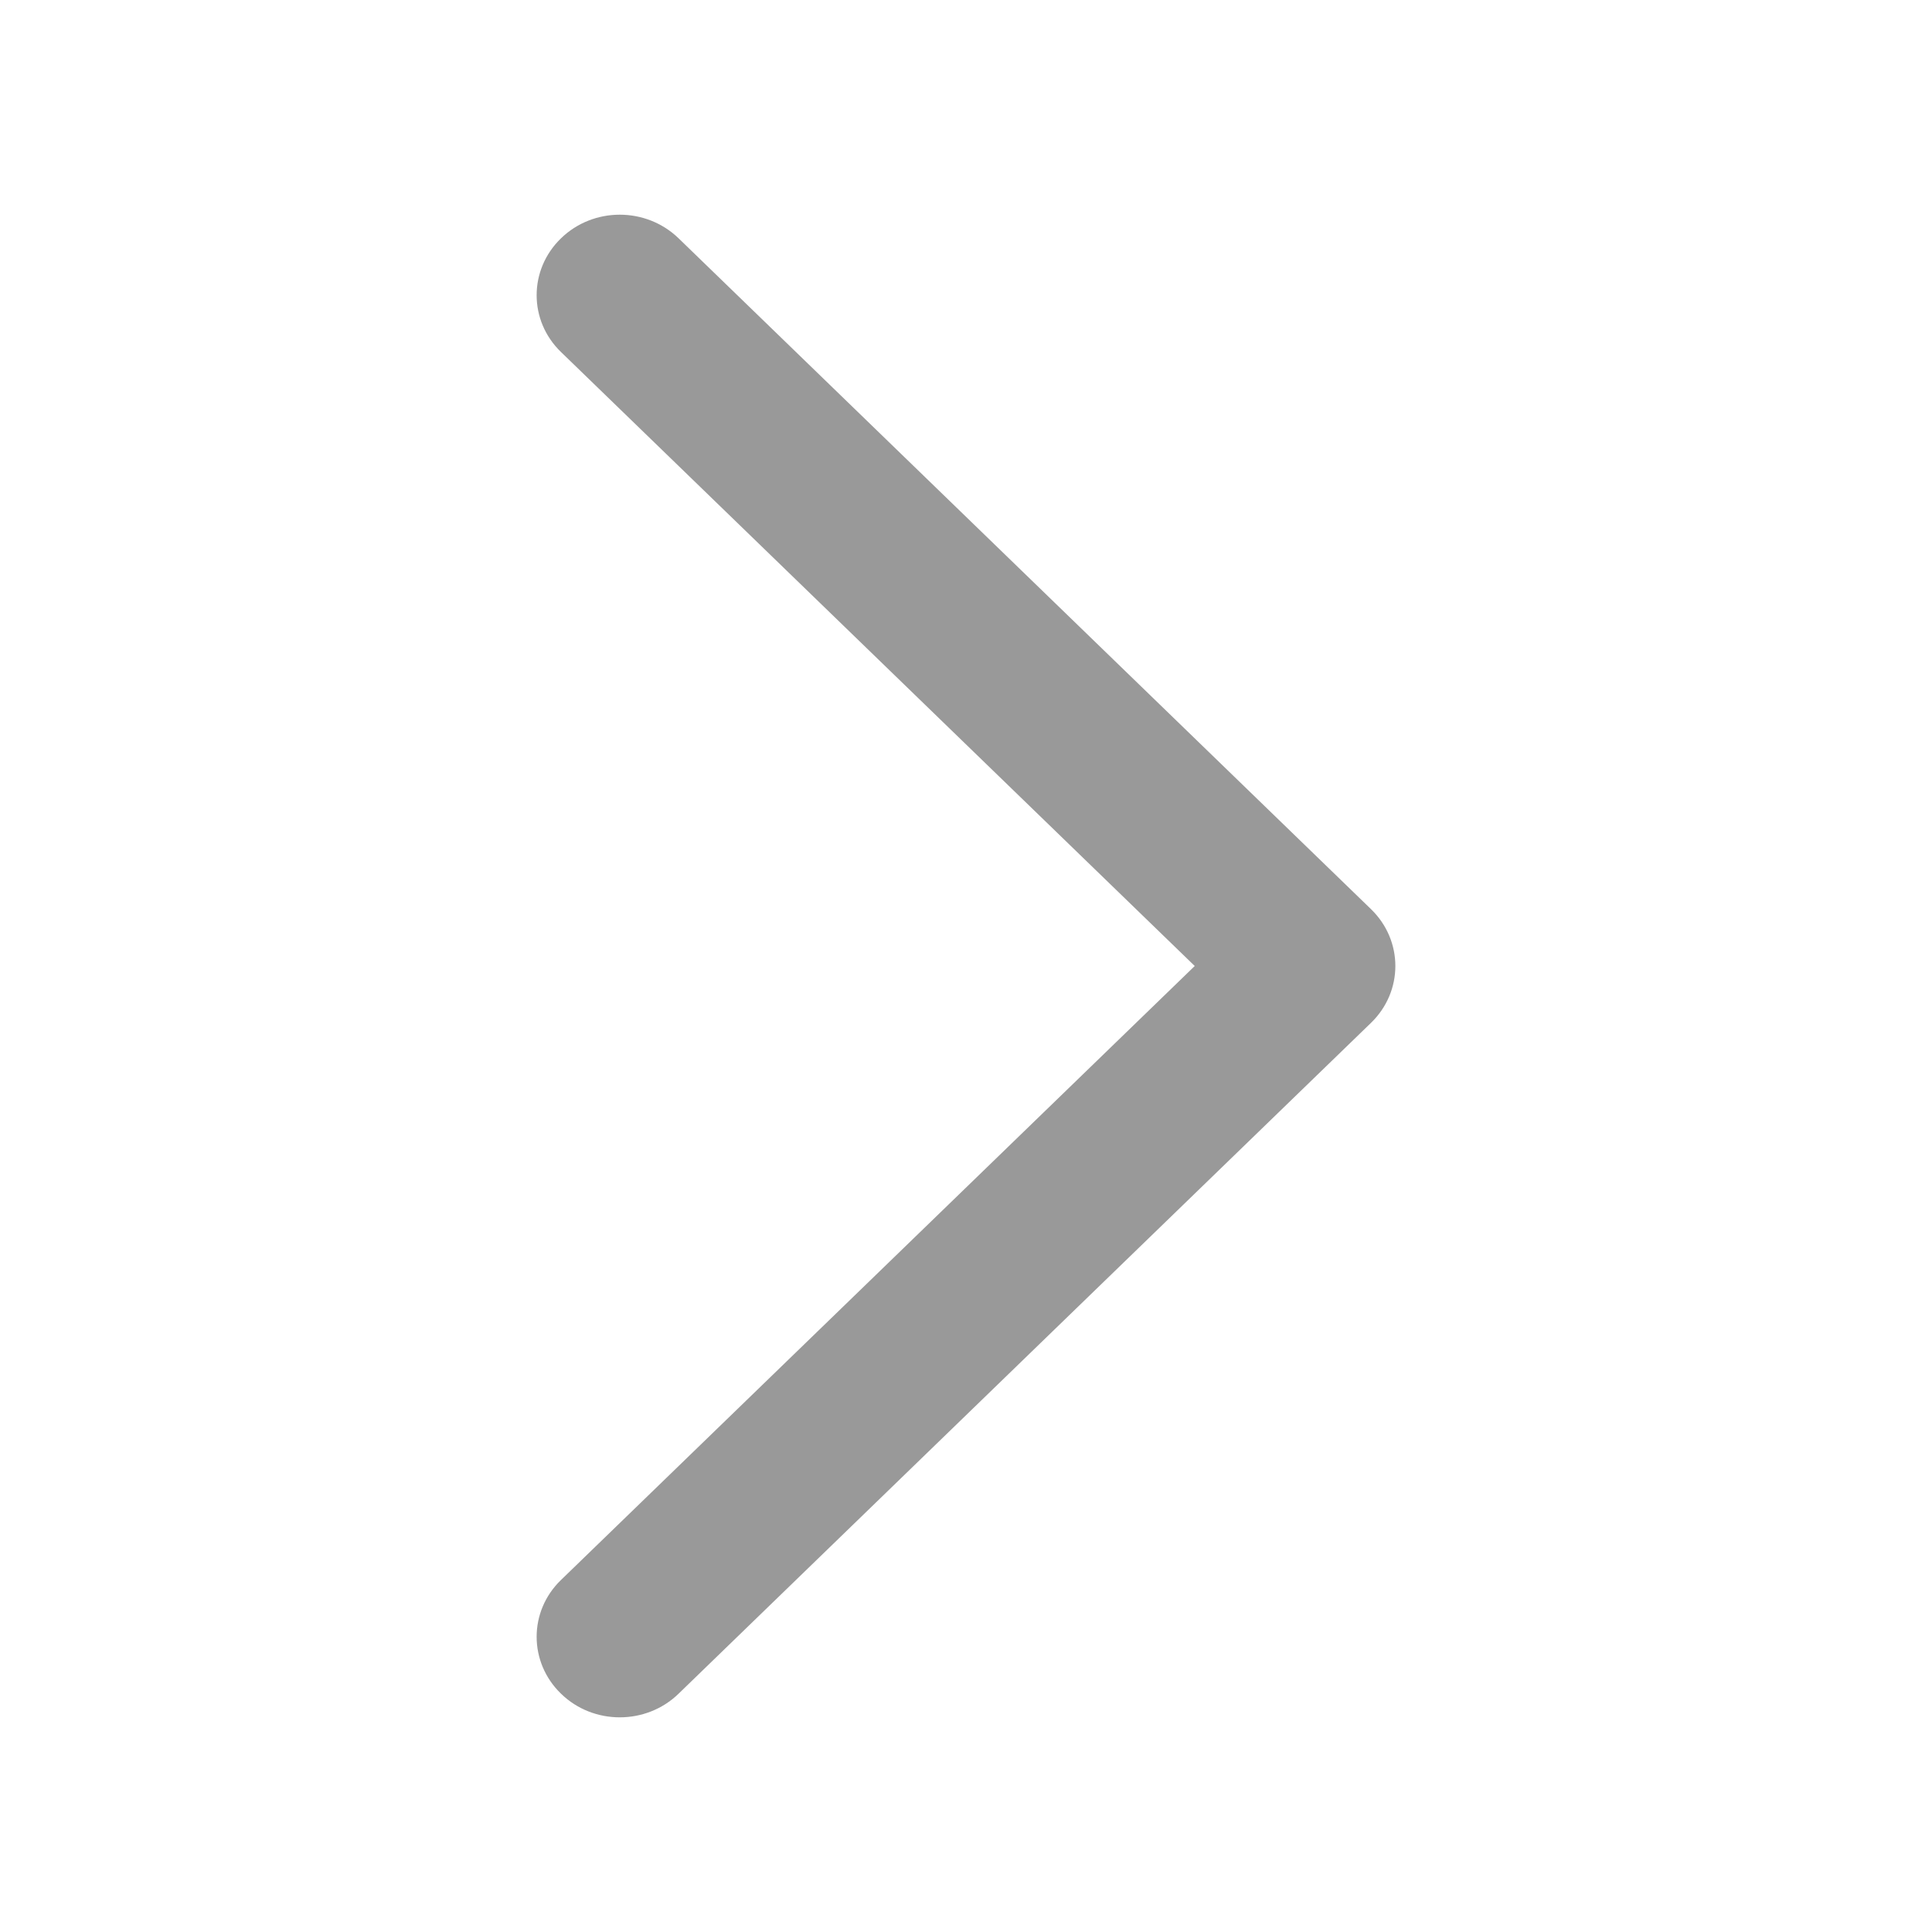 <svg xmlns="http://www.w3.org/2000/svg" width="18" height="18" viewBox="0 0 18 18" fill="none">
  <path d="M12.773 8.47L6.322 2.22C6.019 1.927 5.529 1.927 5.227 2.22C4.924 2.513 4.924 2.988 5.227 3.28L11.131 9L5.227 14.72C4.924 15.012 4.924 15.487 5.227 15.78C5.378 15.927 5.576 16 5.774 16C5.972 16 6.171 15.927 6.322 15.78L12.773 9.53C13.076 9.237 13.076 8.763 12.773 8.47Z" fill="#999999"/>
</svg>
